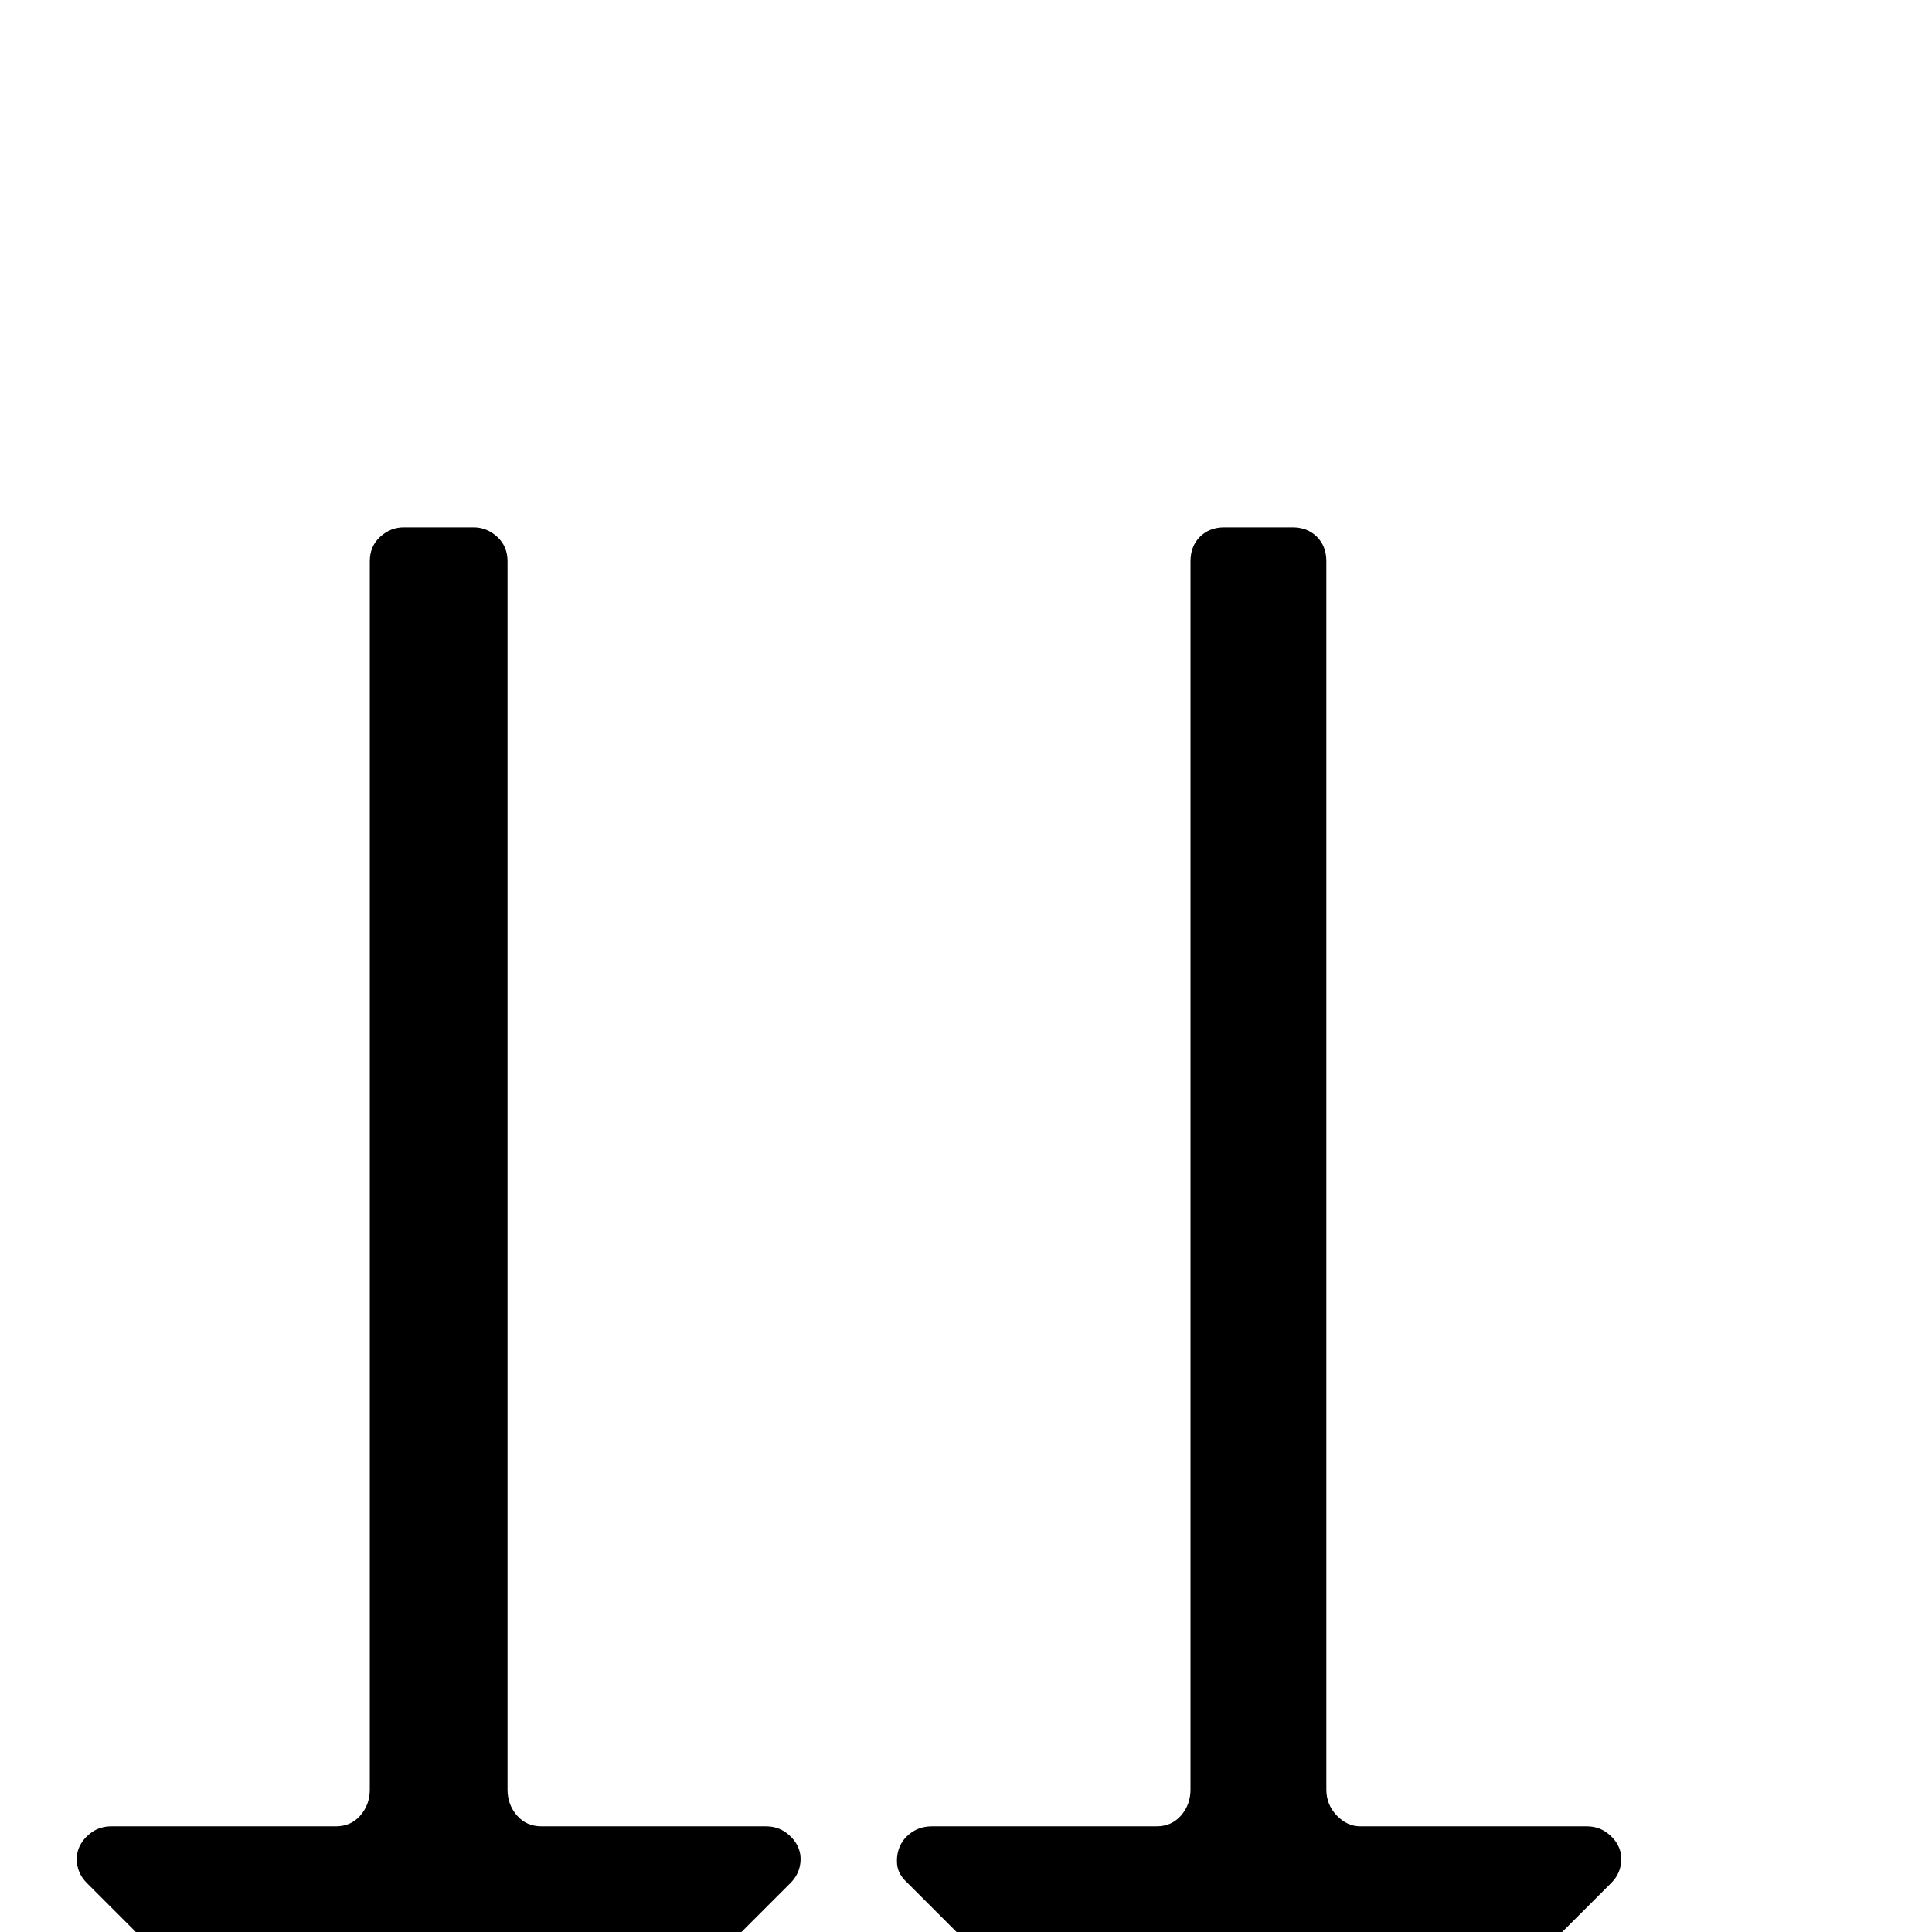 <?xml version="1.0" standalone="no"?>
<!DOCTYPE svg PUBLIC "-//W3C//DTD SVG 1.1//EN" "http://www.w3.org/Graphics/SVG/1.1/DTD/svg11.dtd" >
<svg xmlns="http://www.w3.org/2000/svg" xmlns:xlink="http://www.w3.org/1999/xlink" version="1.1" viewBox="0 -410 2048 2048">
  <g transform="matrix(1 0 0 -1 0 1638)">
   <path fill="currentColor"
d="M1406 151q0 -16 11 -27.5t25 -11.5h240q12 0 21 -6.5t13 -15.5t2 -19.5t-10 -18.5l-348 -348q-10 -11 -26 -11t-24 11l-348 348q-10 9 -11 19.5t3 19.5t13 15t21 6h238q16 0 26 11.5t10 27.5v1302q0 16 10 26t26 10h72q16 0 26 -10t10 -26v-1302zM502 1489q14 0 25 -10
t11 -26v-1302q0 -16 10 -27.5t26 -11.5h238q12 0 21 -6.5t13 -15.5t2 -19.5t-10 -18.5l-348 -348q-10 -11 -25 -11t-25 11l-348 348q-8 8 -10 18.5t2 19.5t13 15.5t21 6.5h238q16 0 26 11.5t10 27.5v1302q0 16 11 26t25 10h74z" />
  </g>

</svg>

